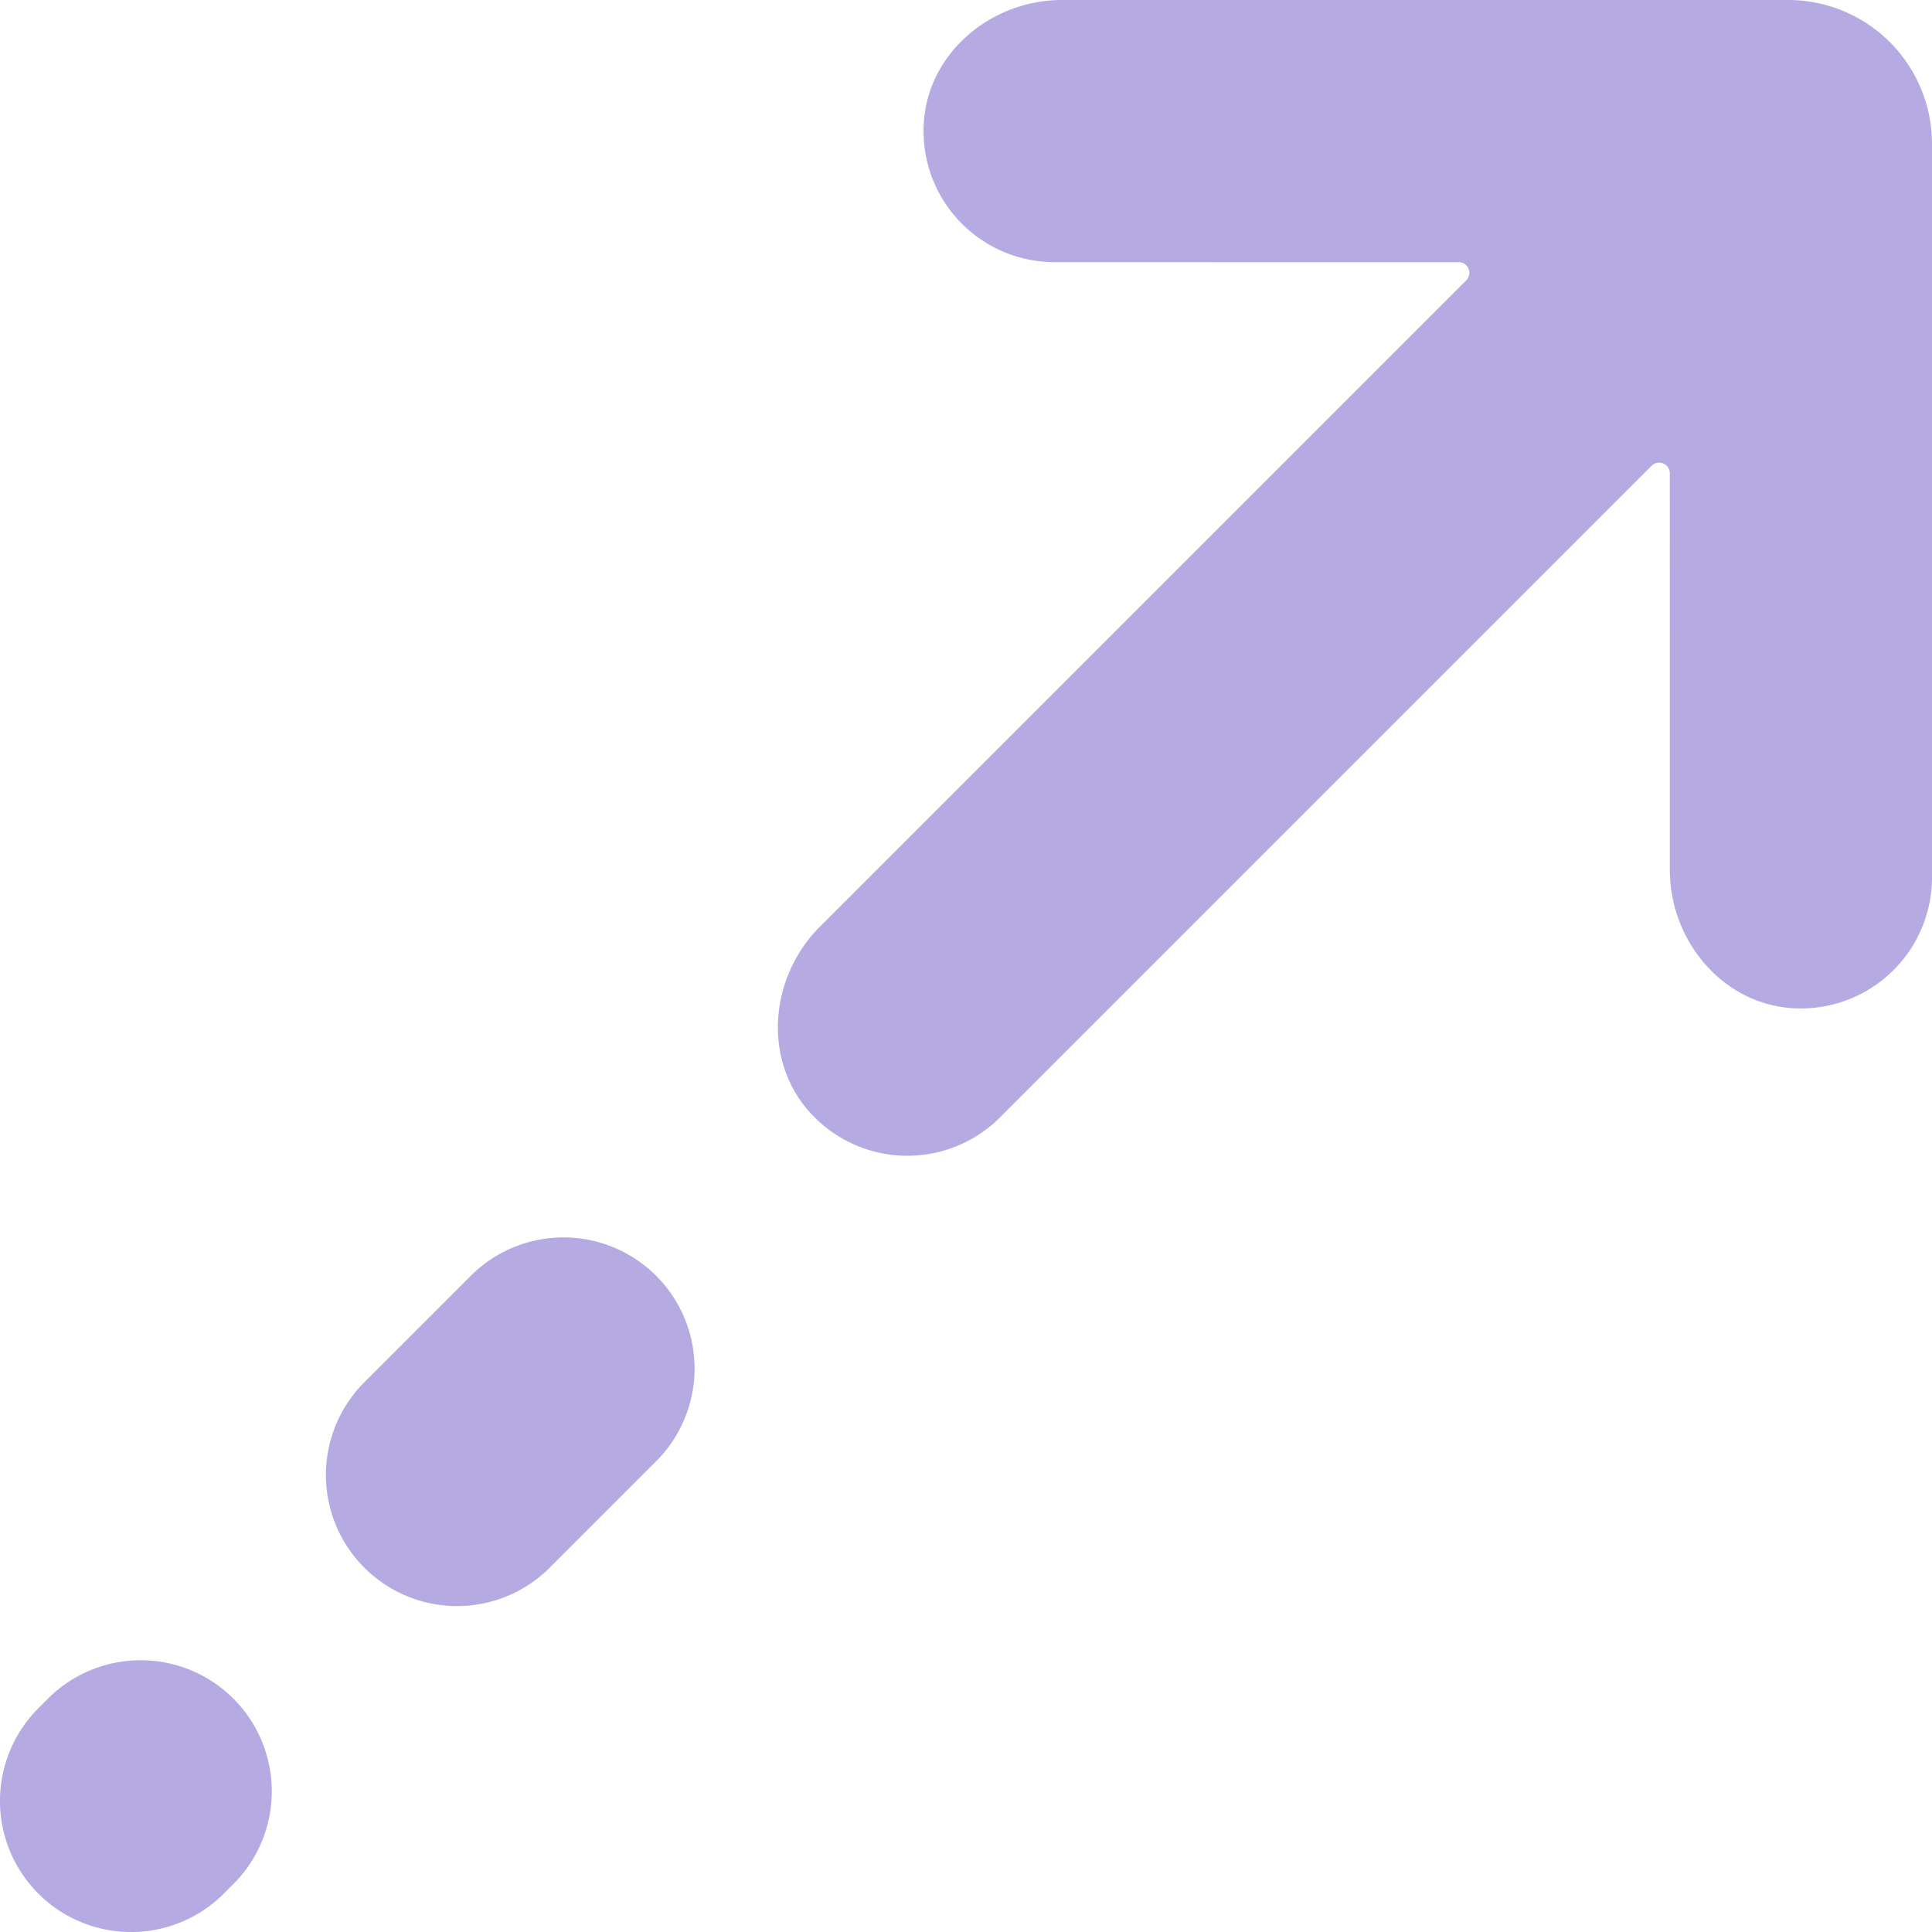 <svg xmlns="http://www.w3.org/2000/svg" width="320.415" height="320.418" viewBox="0 0 320.415 320.418">
  <g id="Grupo_94" data-name="Grupo 94" opacity="0.442">
    <path id="Trazado_90" data-name="Trazado 90" d="M275.067,0H154.646c-11.766,0-22.323,8.809-22.931,20.575a21.731,21.731,0,0,0,21.7,22.9l67.023.006a1.764,1.764,0,0,1,1.247,3.012l-107.2,107.2c-8.327,8.328-9.549,22.016-1.671,30.771a21.746,21.746,0,0,0,31.551.851L252.437,77.243a1.763,1.763,0,0,1,3.01,1.247l.006,65.794c0,11.767,8.815,22.318,20.566,22.932a21.747,21.747,0,0,0,22.911-21.7V23.862A23.863,23.863,0,0,0,275.067,0" transform="translate(21.485 0.001)" fill="#5b3fc0"/>
    <path id="Trazado_91" data-name="Trazado 91" d="M69.135,177.358,51.419,195.073a21.743,21.743,0,1,0,30.749,30.75l17.715-17.717a21.743,21.743,0,0,0-30.749-30.749" transform="translate(9.002 34.171)" fill="#5b3fc0"/>
    <path id="Trazado_92" data-name="Trazado 92" d="M8.02,235.8l-1.656,1.656a21.743,21.743,0,0,0,30.749,30.75l1.656-1.657A21.743,21.743,0,0,0,8.02,235.8" transform="translate(0 45.849)" fill="#5b3fc0"/>
  </g>
</svg>
